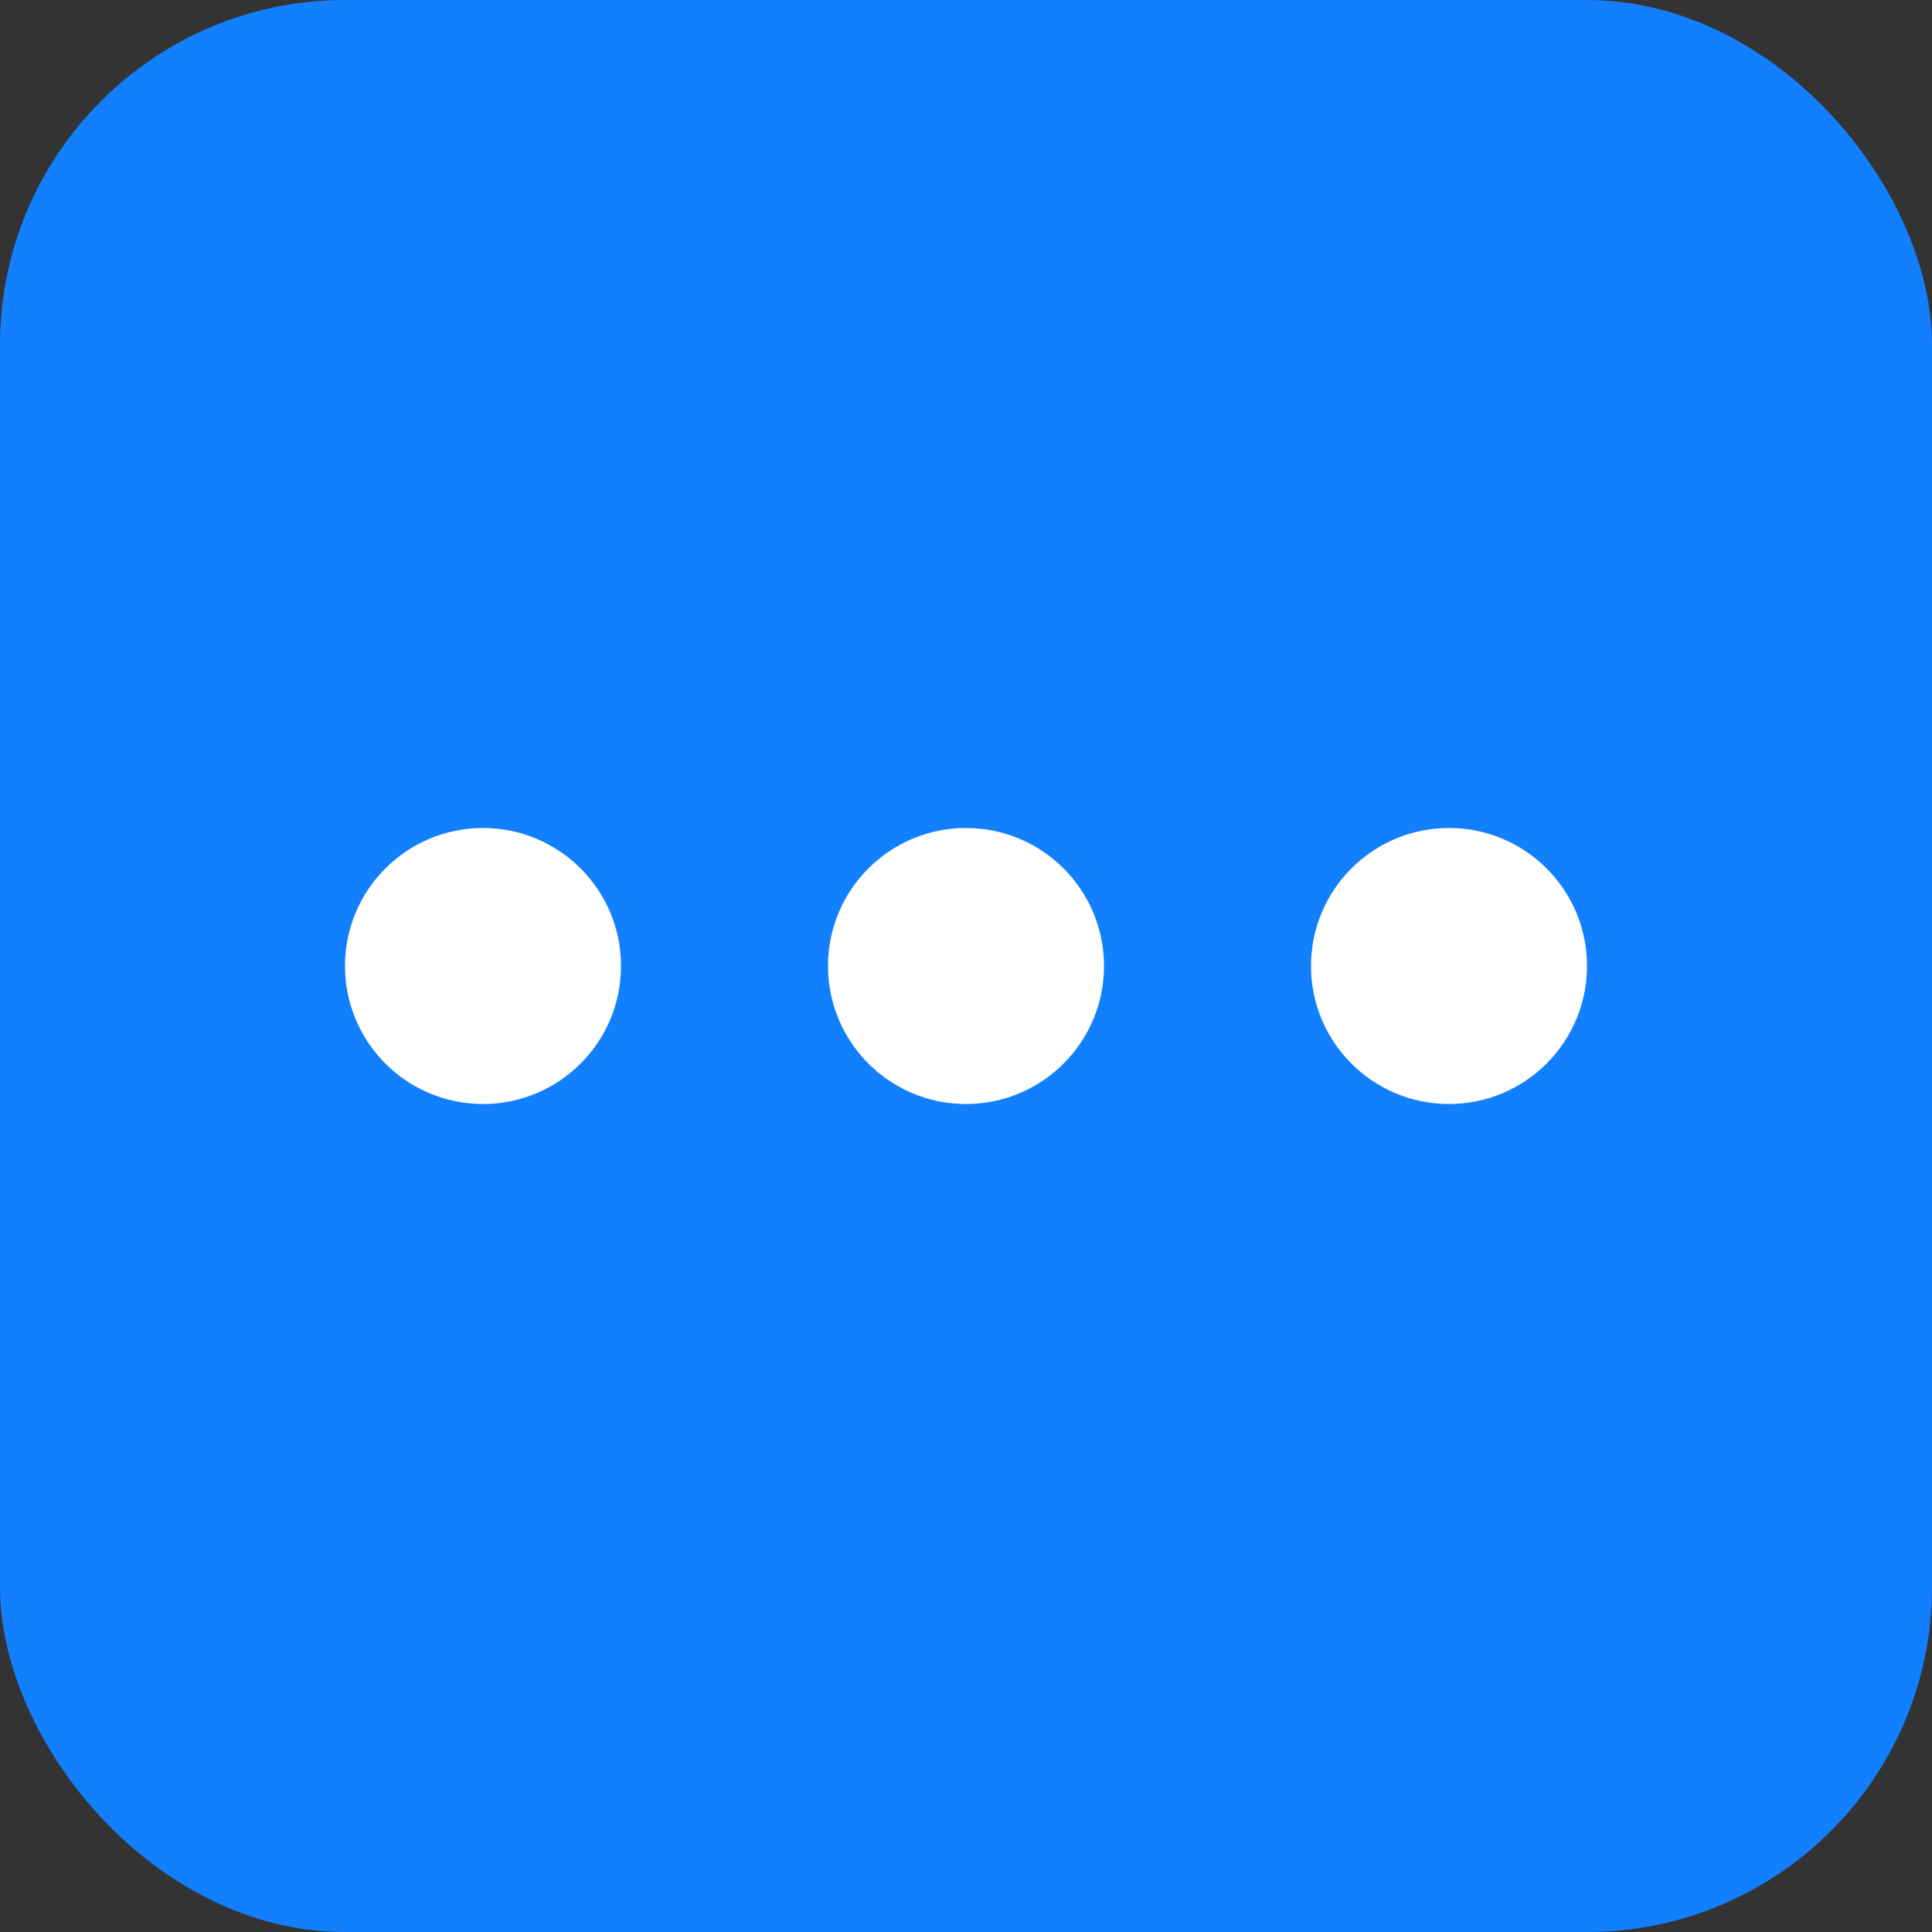 <svg width="28" height="28" viewBox="0 0 28 28" fill="none" xmlns="http://www.w3.org/2000/svg">
<rect x="0" y="0" width="28" height="28" fill="#333333" stroke="none"/>
<rect width="28" height="28" rx="5" fill="#127FFF"/>
<circle cx="7" cy="14" r="2" fill="white"/>
<circle cx="14" cy="14" r="2" fill="white"/>
<circle cx="21" cy="14" r="2" fill="white"/>
</svg>
